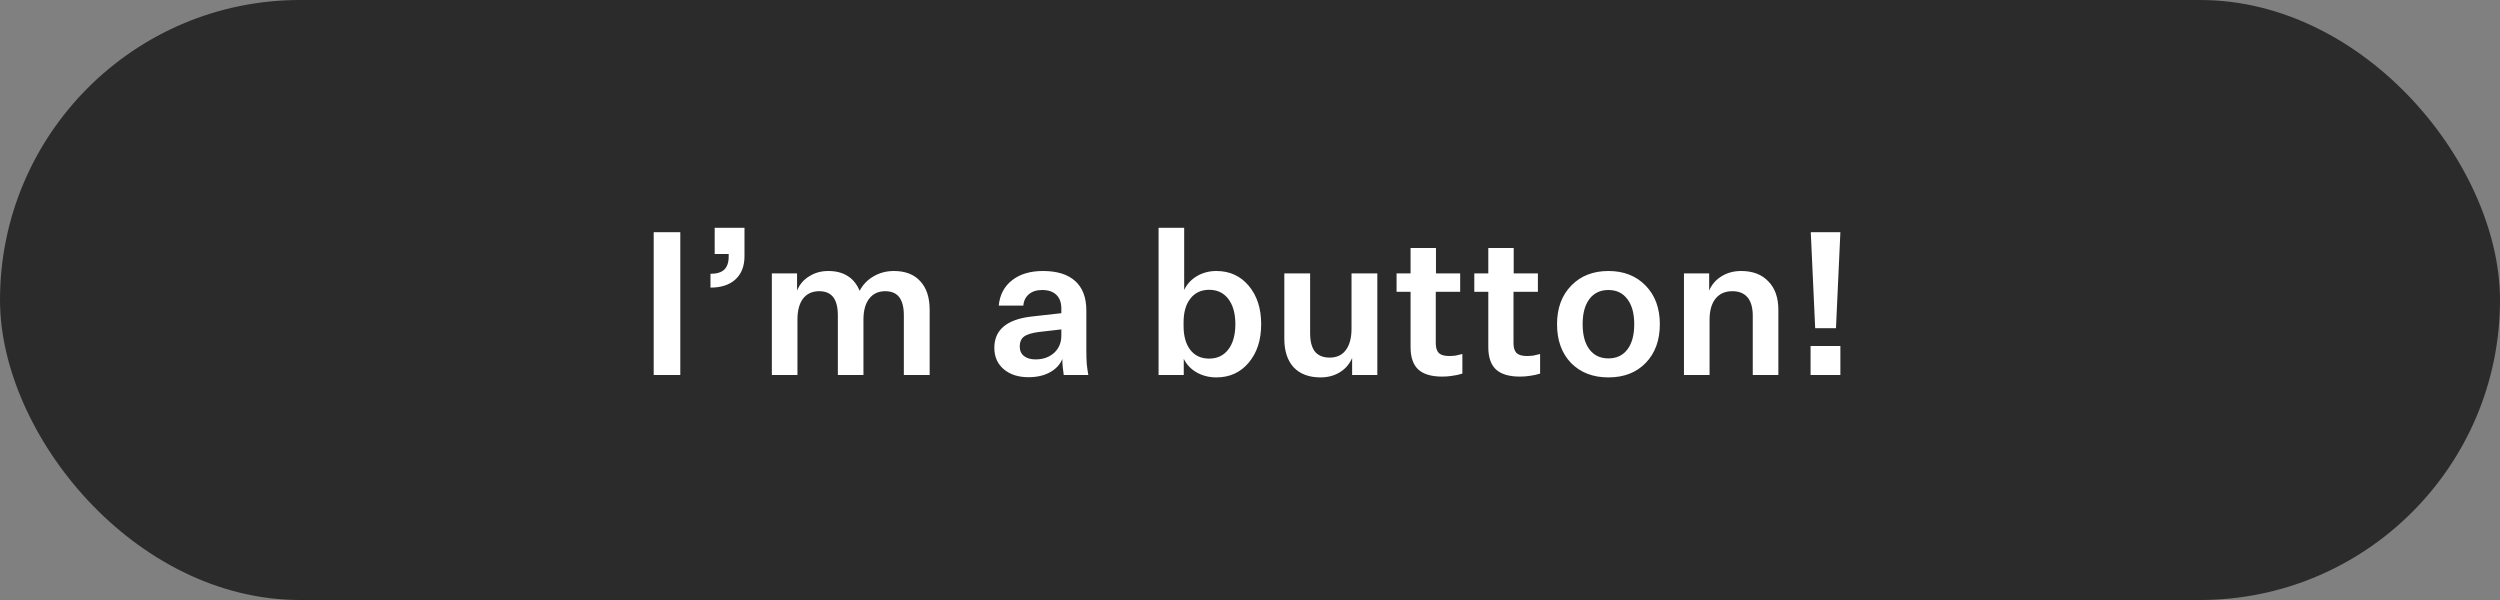 <svg width="200" height="48" viewBox="0 0 200 48" fill="none" xmlns="http://www.w3.org/2000/svg">
<rect x="0" y="0" width="200" height="48" fill="#808080" stroke="none"/>
<rect width="200" height="48" rx="24" fill="#2B2B2B"/>
<path d="M54.424 30H52.296V18.576H54.424V30ZM58.295 20.32H57.175V18.224H59.559V20.496C59.559 21.285 59.319 21.904 58.839 22.352C58.359 22.789 57.692 23.008 56.839 23.008V21.904C57.34 21.904 57.708 21.792 57.943 21.568C58.177 21.344 58.295 20.992 58.295 20.512V20.32ZM66.26 21.68C66.879 21.68 67.396 21.813 67.812 22.08C68.228 22.336 68.548 22.731 68.772 23.264C69.028 22.773 69.396 22.389 69.876 22.112C70.367 21.824 70.911 21.68 71.508 21.68C72.425 21.68 73.129 21.952 73.62 22.496C74.121 23.029 74.372 23.792 74.372 24.784V30H72.308V25.232C72.308 24.581 72.185 24.096 71.94 23.776C71.695 23.456 71.321 23.296 70.82 23.296C70.276 23.296 69.849 23.493 69.54 23.888C69.231 24.283 69.076 24.843 69.076 25.568V30H67.028V25.232C67.028 24.581 66.905 24.096 66.66 23.776C66.415 23.456 66.041 23.296 65.54 23.296C64.985 23.296 64.553 23.493 64.244 23.888C63.945 24.283 63.796 24.843 63.796 25.568V30H61.748V21.872H63.764V23.248C63.956 22.768 64.276 22.389 64.724 22.112C65.172 21.824 65.684 21.68 66.26 21.68ZM87.067 30H85.099C85.067 29.787 85.04 29.573 85.019 29.36C84.997 29.147 84.987 28.933 84.987 28.72C84.795 29.179 84.459 29.536 83.979 29.792C83.509 30.048 82.944 30.176 82.283 30.176C81.461 30.176 80.8 29.963 80.299 29.536C79.797 29.109 79.547 28.539 79.547 27.824C79.547 27.109 79.792 26.544 80.283 26.128C80.773 25.712 81.504 25.445 82.475 25.328L84.907 25.056V24.672C84.907 24.203 84.773 23.84 84.507 23.584C84.24 23.328 83.861 23.2 83.371 23.2C82.933 23.2 82.581 23.312 82.315 23.536C82.048 23.76 81.899 24.064 81.867 24.448H79.899C79.984 23.584 80.341 22.907 80.971 22.416C81.6 21.925 82.421 21.68 83.435 21.68C84.565 21.68 85.424 21.947 86.011 22.48C86.608 23.013 86.907 23.797 86.907 24.832V27.968C86.907 28.405 86.917 28.784 86.939 29.104C86.971 29.413 87.013 29.712 87.067 30ZM81.579 27.712C81.579 28.043 81.691 28.299 81.915 28.48C82.139 28.661 82.448 28.752 82.843 28.752C83.44 28.752 83.931 28.581 84.315 28.24C84.709 27.888 84.907 27.424 84.907 26.848V26.352L83.099 26.56C82.523 26.635 82.123 26.763 81.899 26.944C81.685 27.115 81.579 27.371 81.579 27.712ZM97.309 30.192C96.734 30.192 96.206 30.059 95.725 29.792C95.256 29.515 94.915 29.152 94.701 28.704V30H92.686V18.224H94.734V23.2C94.947 22.741 95.283 22.373 95.742 22.096C96.211 21.819 96.734 21.68 97.309 21.68C98.376 21.68 99.24 22.075 99.901 22.864C100.563 23.653 100.894 24.677 100.894 25.936C100.894 27.195 100.563 28.219 99.901 29.008C99.24 29.797 98.376 30.192 97.309 30.192ZM96.734 23.184C96.094 23.184 95.592 23.419 95.23 23.888C94.867 24.347 94.686 24.981 94.686 25.792V26.08C94.686 26.891 94.867 27.531 95.23 28C95.592 28.459 96.094 28.688 96.734 28.688C97.384 28.688 97.896 28.443 98.269 27.952C98.643 27.461 98.829 26.789 98.829 25.936C98.829 25.083 98.643 24.411 98.269 23.92C97.896 23.429 97.384 23.184 96.734 23.184ZM110.186 21.872V30H108.17V28.64C107.967 29.12 107.642 29.499 107.194 29.776C106.746 30.053 106.229 30.192 105.642 30.192C104.725 30.192 104.01 29.925 103.498 29.392C102.997 28.848 102.746 28.085 102.746 27.104V21.872H104.81V26.656C104.81 27.307 104.938 27.797 105.194 28.128C105.461 28.448 105.855 28.608 106.378 28.608C106.933 28.608 107.359 28.411 107.658 28.016C107.967 27.611 108.122 27.035 108.122 26.288V21.872H110.186ZM115.918 28.48C116.099 28.48 116.275 28.469 116.446 28.448C116.616 28.416 116.798 28.373 116.99 28.32V29.888C116.712 29.973 116.446 30.032 116.19 30.064C115.934 30.107 115.662 30.128 115.374 30.128C114.51 30.128 113.87 29.936 113.454 29.552C113.048 29.168 112.846 28.576 112.846 27.776V23.344H111.726V21.872H112.846V19.84H114.878V21.872H116.814V23.344H114.862V27.456C114.862 27.808 114.942 28.069 115.102 28.24C115.272 28.4 115.544 28.48 115.918 28.48ZM122.136 28.48C122.318 28.48 122.494 28.469 122.664 28.448C122.835 28.416 123.016 28.373 123.208 28.32V29.888C122.931 29.973 122.664 30.032 122.408 30.064C122.152 30.107 121.88 30.128 121.592 30.128C120.728 30.128 120.088 29.936 119.672 29.552C119.267 29.168 119.064 28.576 119.064 27.776V23.344H117.944V21.872H119.064V19.84H121.096V21.872H123.032V23.344H121.08V27.456C121.08 27.808 121.16 28.069 121.32 28.24C121.491 28.4 121.763 28.48 122.136 28.48ZM128.675 21.68C129.902 21.68 130.894 22.069 131.651 22.848C132.408 23.627 132.787 24.656 132.787 25.936C132.787 27.227 132.408 28.261 131.651 29.04C130.904 29.808 129.912 30.192 128.675 30.192C127.438 30.192 126.44 29.808 125.683 29.04C124.936 28.261 124.563 27.227 124.563 25.936C124.563 24.656 124.942 23.627 125.699 22.848C126.456 22.069 127.448 21.68 128.675 21.68ZM128.675 23.2C128.024 23.2 127.518 23.44 127.155 23.92C126.792 24.4 126.611 25.072 126.611 25.936C126.611 26.8 126.792 27.472 127.155 27.952C127.518 28.432 128.024 28.672 128.675 28.672C129.326 28.672 129.832 28.432 130.195 27.952C130.558 27.472 130.739 26.8 130.739 25.936C130.739 25.083 130.558 24.416 130.195 23.936C129.832 23.445 129.326 23.2 128.675 23.2ZM134.717 21.872H136.733V23.248C136.935 22.768 137.261 22.389 137.709 22.112C138.167 21.824 138.695 21.68 139.293 21.68C140.221 21.68 140.946 21.957 141.469 22.512C142.002 23.056 142.269 23.813 142.269 24.784V30H140.221V25.264C140.221 24.613 140.082 24.123 139.805 23.792C139.527 23.461 139.122 23.296 138.589 23.296C138.013 23.296 137.565 23.493 137.245 23.888C136.925 24.283 136.765 24.848 136.765 25.584V30H134.717V21.872ZM145.214 26.256L144.862 18.576H147.23L146.878 26.256H145.214ZM147.23 30H144.846V27.68H147.23V30Z" fill="white"/>
</svg>
